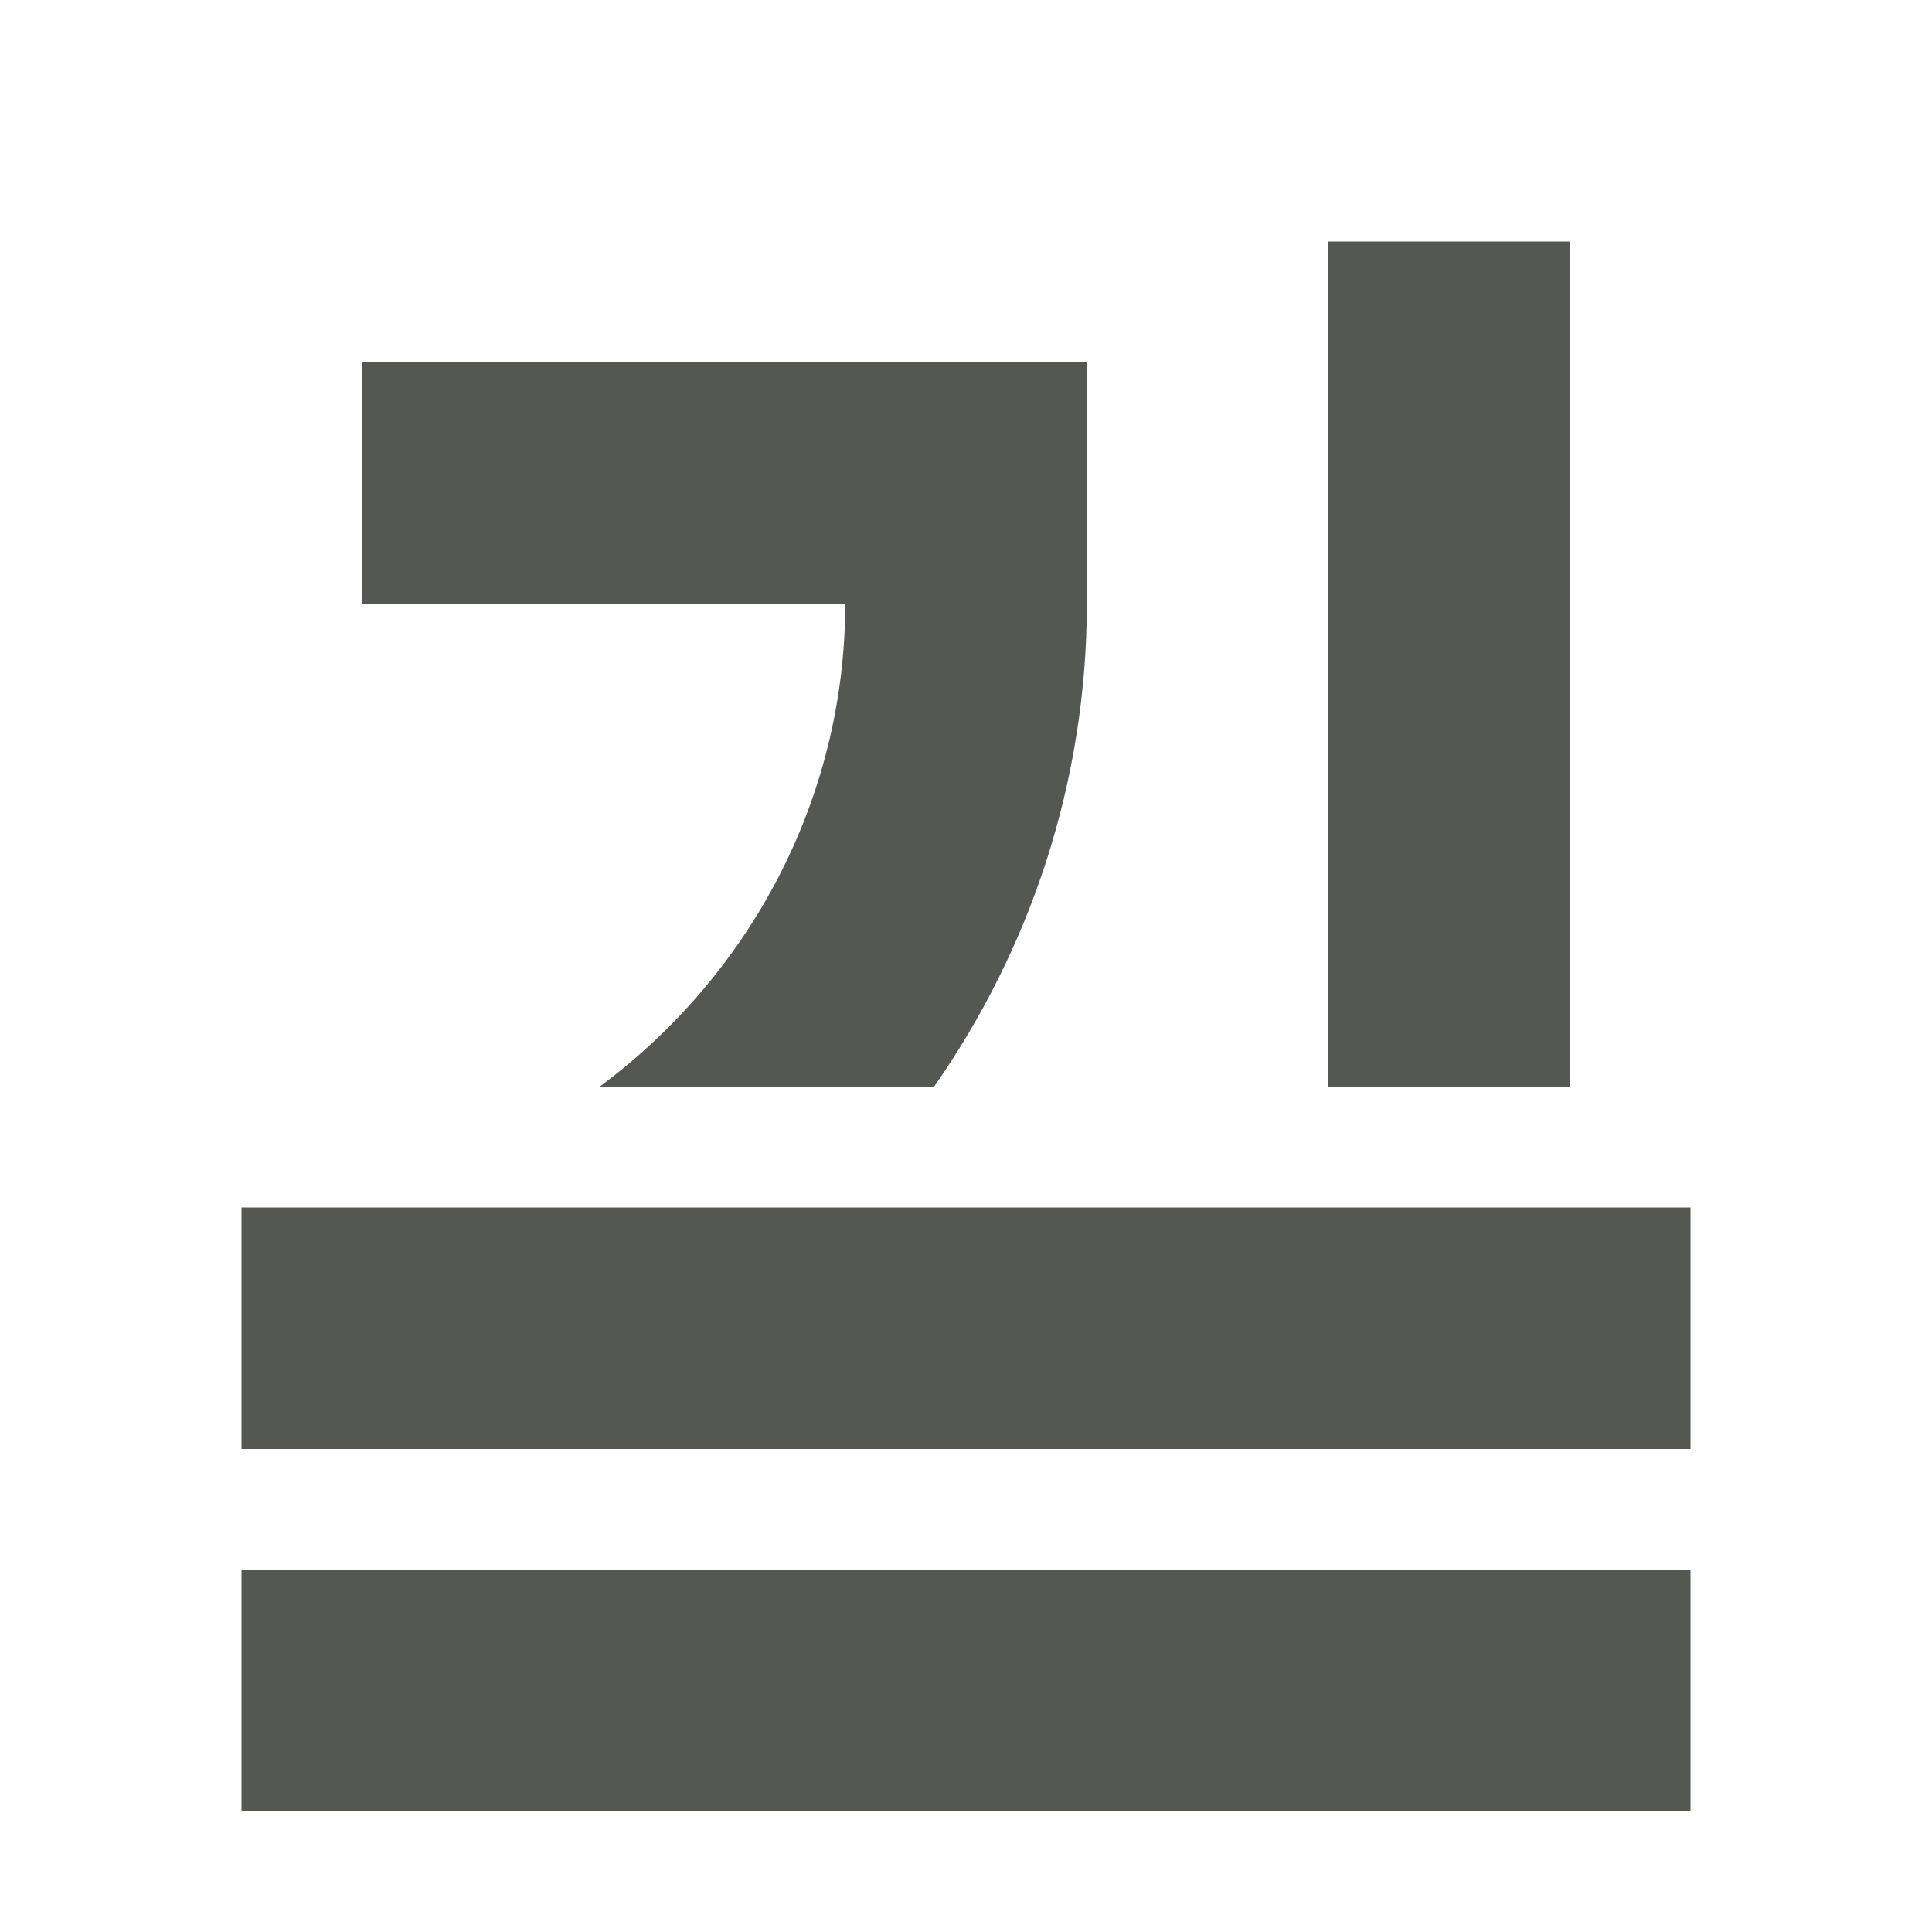 <svg viewBox="0 0 16 16" xmlns="http://www.w3.org/2000/svg"><path d="m11 2v7h2v-7zm-8 1v2h4c-.001 1.624-.796 3.081-2.035 4h2.77c.797-1.14 1.264-2.52 1.266-4v-2h-.295-2.129zm-1 7v2h12v-2zm0 3v2h12v-2z" fill="#555753"/></svg>